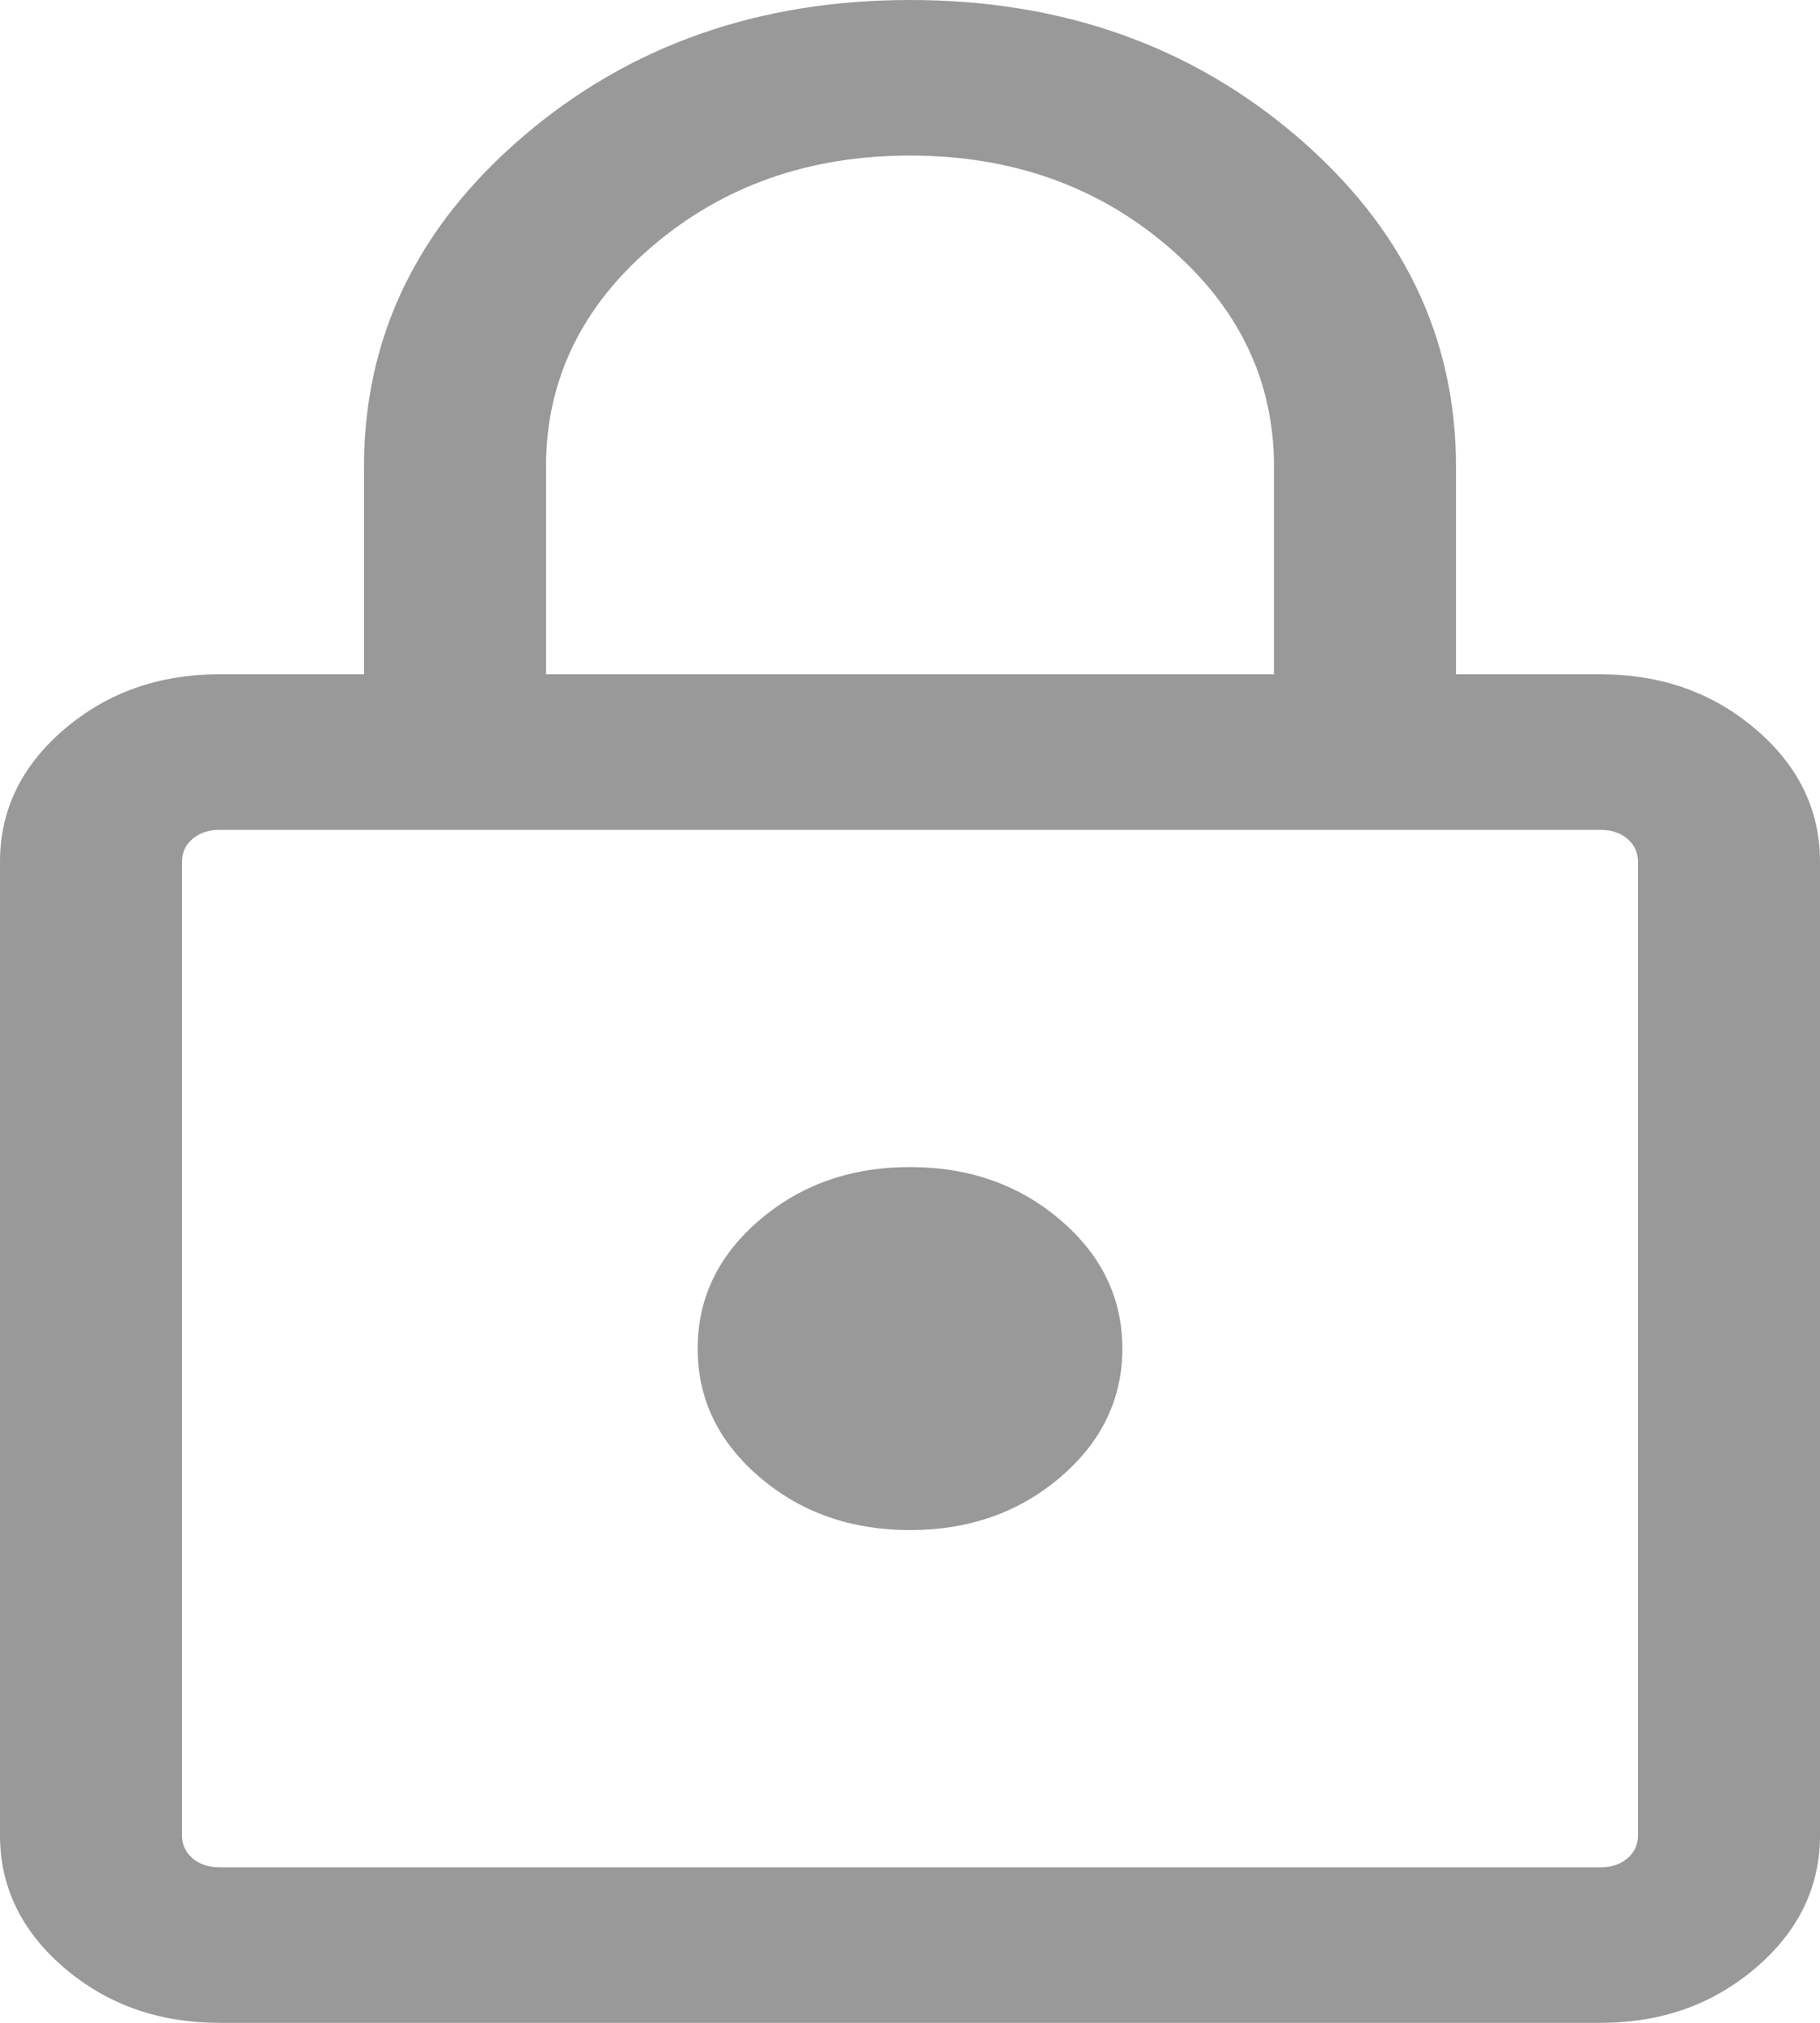 <svg width="18" height="20" viewBox="0 0 18 20" fill="none" xmlns="http://www.w3.org/2000/svg">
<path d="M2.169 20C1.571 20 1.06 19.819 0.636 19.457C0.212 19.094 0 18.657 0 18.146V8.521C0 8.009 0.212 7.572 0.636 7.21C1.06 6.848 1.571 6.667 2.169 6.667H3.6V4.615C3.6 3.335 4.125 2.245 5.176 1.347C6.227 0.449 7.502 0 9 0C10.498 0 11.773 0.449 12.824 1.347C13.875 2.245 14.4 3.335 14.4 4.615V6.667H15.831C16.429 6.667 16.94 6.848 17.364 7.21C17.788 7.572 18 8.009 18 8.521V18.146C18 18.657 17.788 19.094 17.364 19.457C16.94 19.819 16.429 20 15.831 20H2.169ZM2.169 18.462H15.831C15.938 18.462 16.027 18.432 16.096 18.373C16.165 18.314 16.2 18.238 16.2 18.146V8.521C16.2 8.429 16.165 8.353 16.096 8.294C16.027 8.235 15.938 8.205 15.831 8.205H2.169C2.062 8.205 1.973 8.235 1.904 8.294C1.835 8.353 1.8 8.429 1.8 8.521V18.146C1.8 18.238 1.835 18.314 1.904 18.373C1.973 18.432 2.062 18.462 2.169 18.462ZM9 15.128C9.583 15.128 10.079 14.954 10.487 14.605C10.896 14.255 11.1 13.832 11.1 13.333C11.1 12.835 10.896 12.411 10.487 12.062C10.079 11.713 9.583 11.539 9 11.539C8.417 11.539 7.921 11.713 7.513 12.062C7.104 12.411 6.9 12.835 6.9 13.333C6.9 13.832 7.104 14.255 7.513 14.605C7.921 14.954 8.417 15.128 9 15.128ZM5.4 6.667H12.6V4.615C12.6 3.761 12.25 3.034 11.55 2.436C10.85 1.838 10 1.538 9 1.538C8 1.538 7.15 1.838 6.45 2.436C5.75 3.034 5.4 3.761 5.4 4.615V6.667Z" fill="#999999"/>
</svg>
